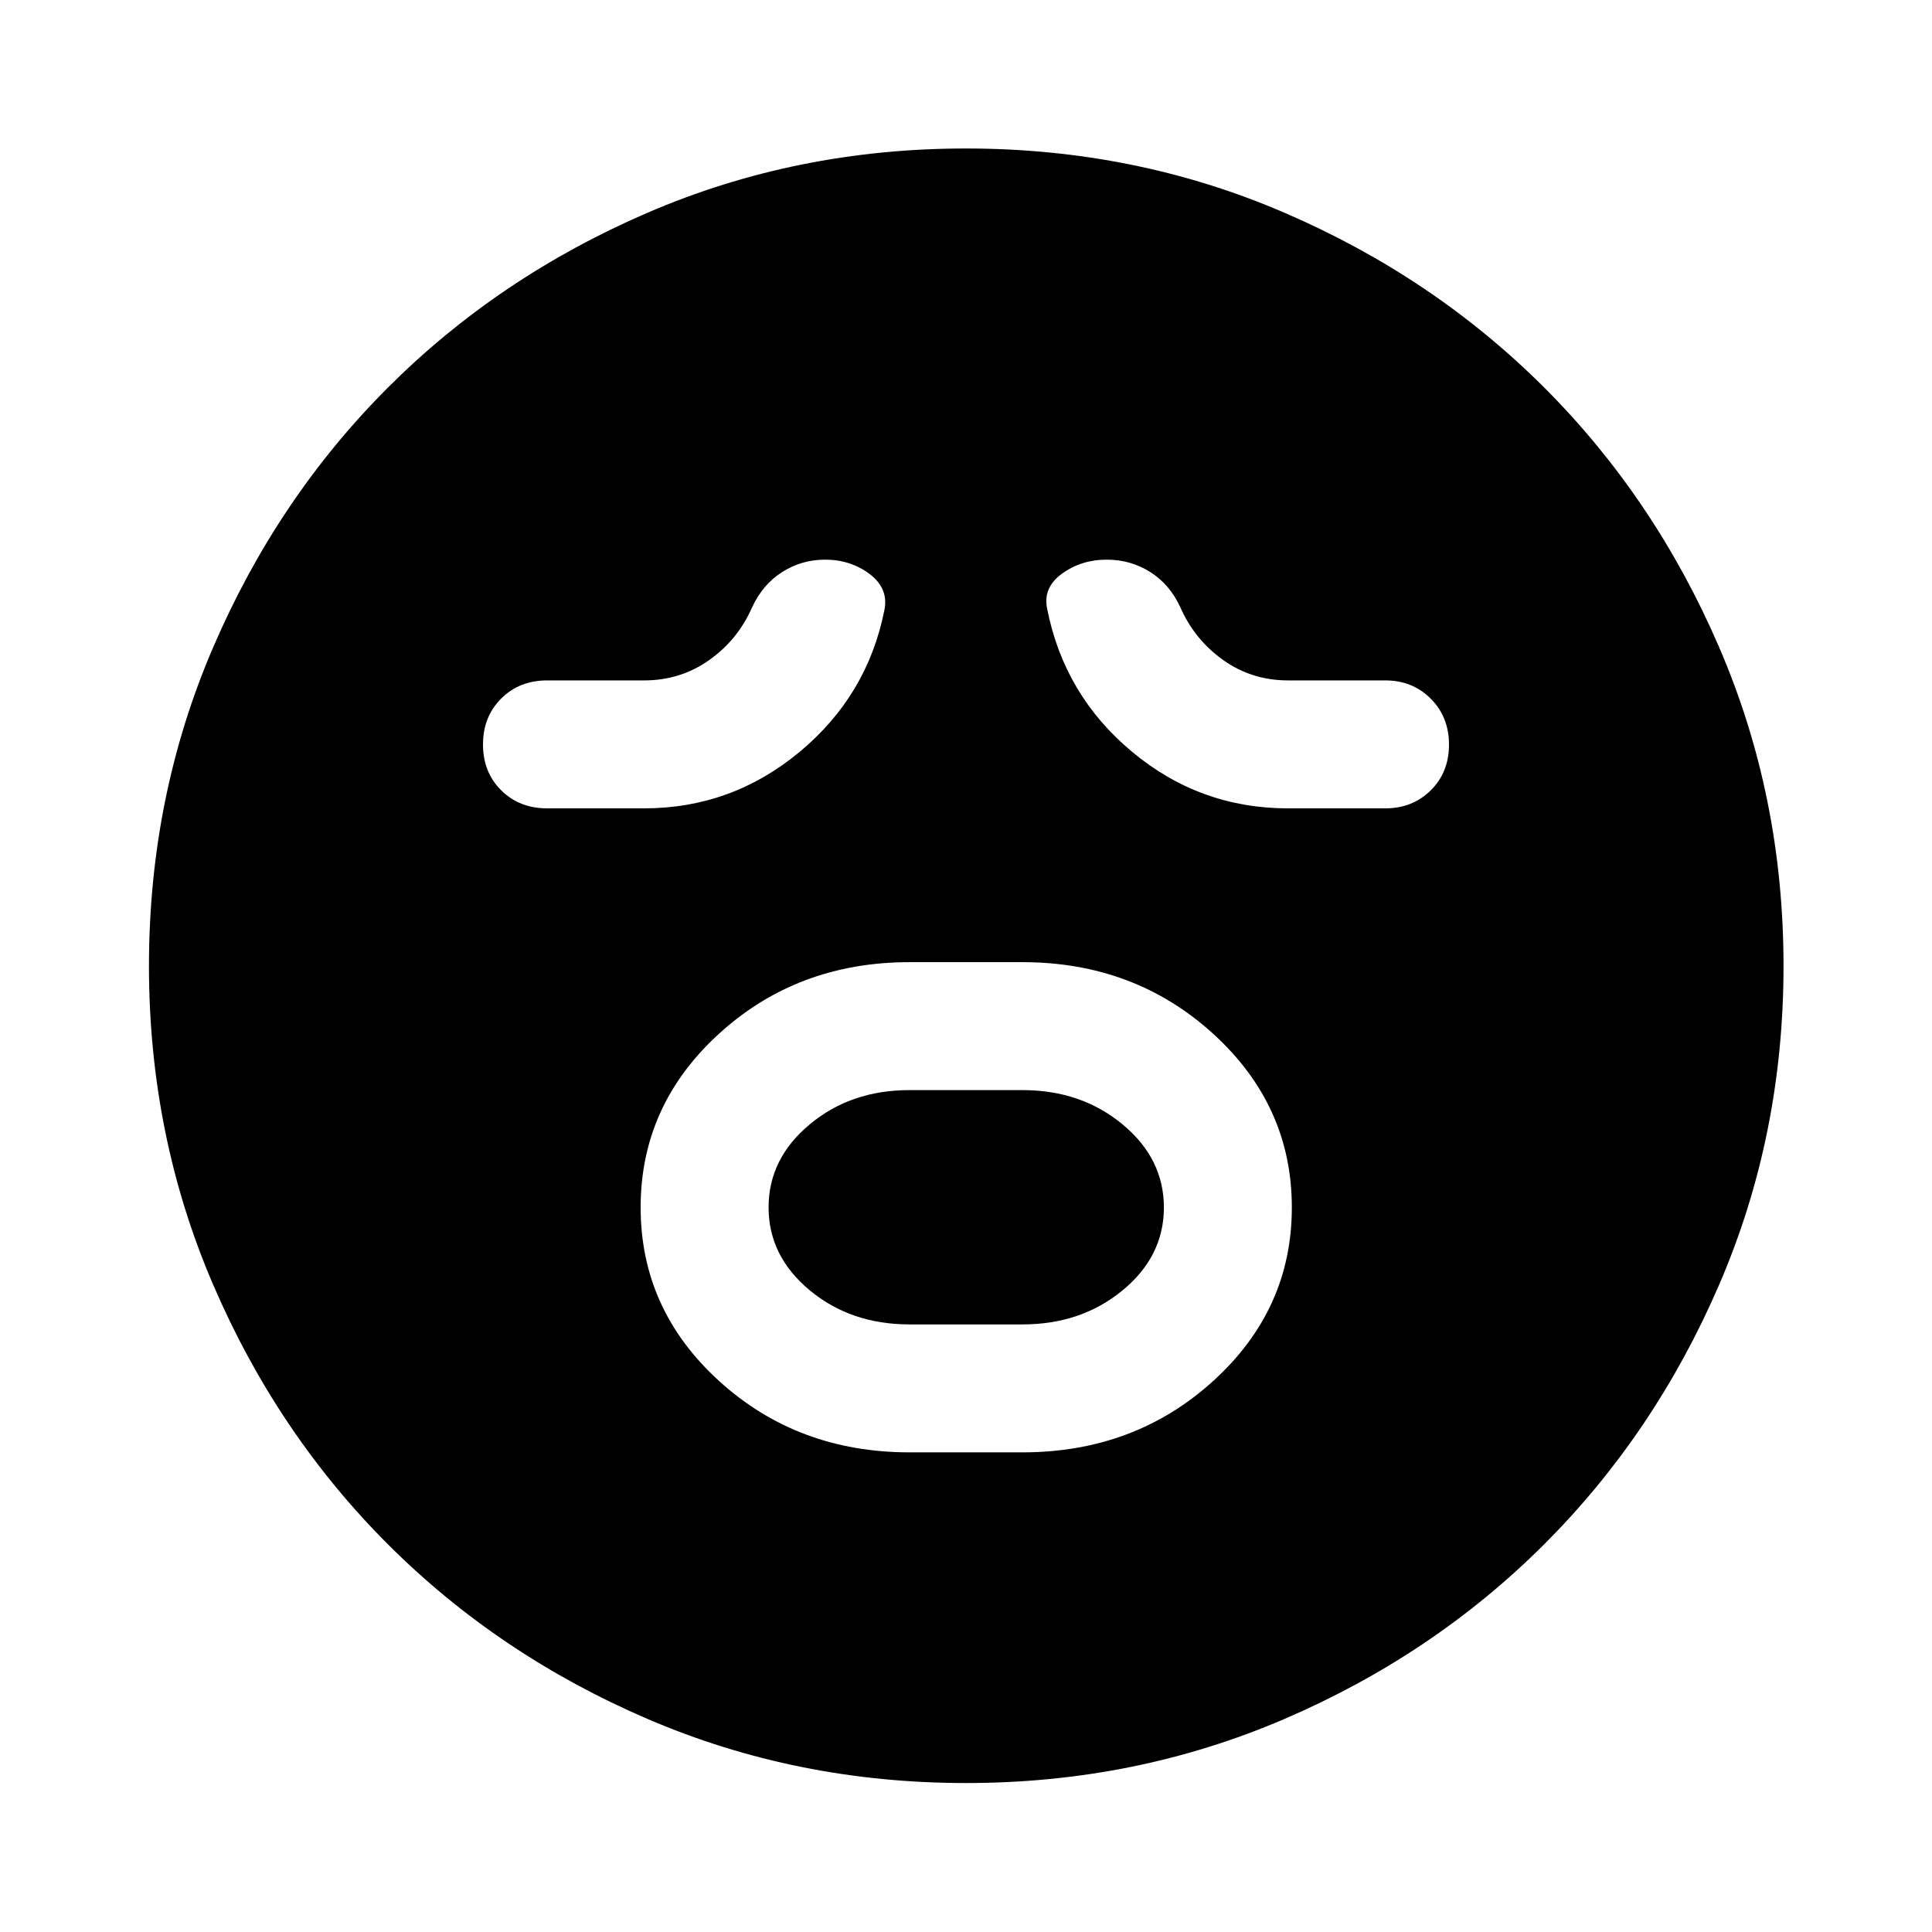 <svg xmlns="http://www.w3.org/2000/svg" height="48" viewBox="0 -960 960 960" width="48"><path d="M452-238.33h56q55.8 0 94.86-35.49 39.05-35.49 39.05-86.19 0-50.71-39.09-86.31-39.1-35.59-94.82-35.59h-56q-55.72 0-94.7 35.54-38.97 35.54-38.97 86.31 0 50.78 38.97 86.26 38.98 35.47 94.7 35.47Zm-.12-63.58q-29.12 0-49.54-16.96-20.43-16.96-20.43-41.19 0-24.22 20.43-41.24 20.42-17.03 49.54-17.03h56.24q29.12 0 49.66 17.01 20.55 17.01 20.55 41.31 0 24.29-20.55 41.19-20.54 16.91-49.66 16.91h-56.24ZM320-558.33q43.48 0 77.22-27.97 33.74-27.98 42.21-70.46 2.24-10.75-7.23-17.95-9.48-7.2-22.23-7.2-11.68 0-21.4 6.21-9.72 6.22-14.96 17.7-7.08 16.02-21.3 26.05-14.22 10.04-32.22 10.04h-48.18q-13.83 0-22.87 9.02-9.04 9.02-9.04 22.81 0 13.8 9.04 22.78 9.04 8.97 22.87 8.97H320Zm320 0h48.33q13.55 0 22.61-8.97 9.06-8.97 9.06-22.69 0-13.73-9.06-22.83-9.06-9.09-22.61-9.09h-48.29q-18.05 0-32.3-10.16-14.25-10.15-21.35-26.41-5.24-11.24-14.93-17.34-9.69-6.09-21.54-6.09-12.64 0-22.24 6.98-9.59 6.97-7.35 17.45 8.44 42.89 42.16 71.02 33.73 28.13 77.51 28.13ZM480.01-74.02q-84.21 0-158.28-31.86-74.08-31.86-129.03-86.82-54.96-54.95-86.82-129.02-31.86-74.06-31.86-158.27 0-84.21 31.86-158.28 31.86-74.08 86.78-129.05 54.92-54.97 129-86.93 74.08-31.97 158.31-31.97t158.33 31.95q74.1 31.95 129.06 86.88 54.95 54.94 86.9 129.05 31.96 74.1 31.96 158.36 0 84.24-31.97 158.31-31.96 74.08-86.93 129-54.97 54.93-129.04 86.79-74.06 31.86-158.27 31.86Z"/></svg>